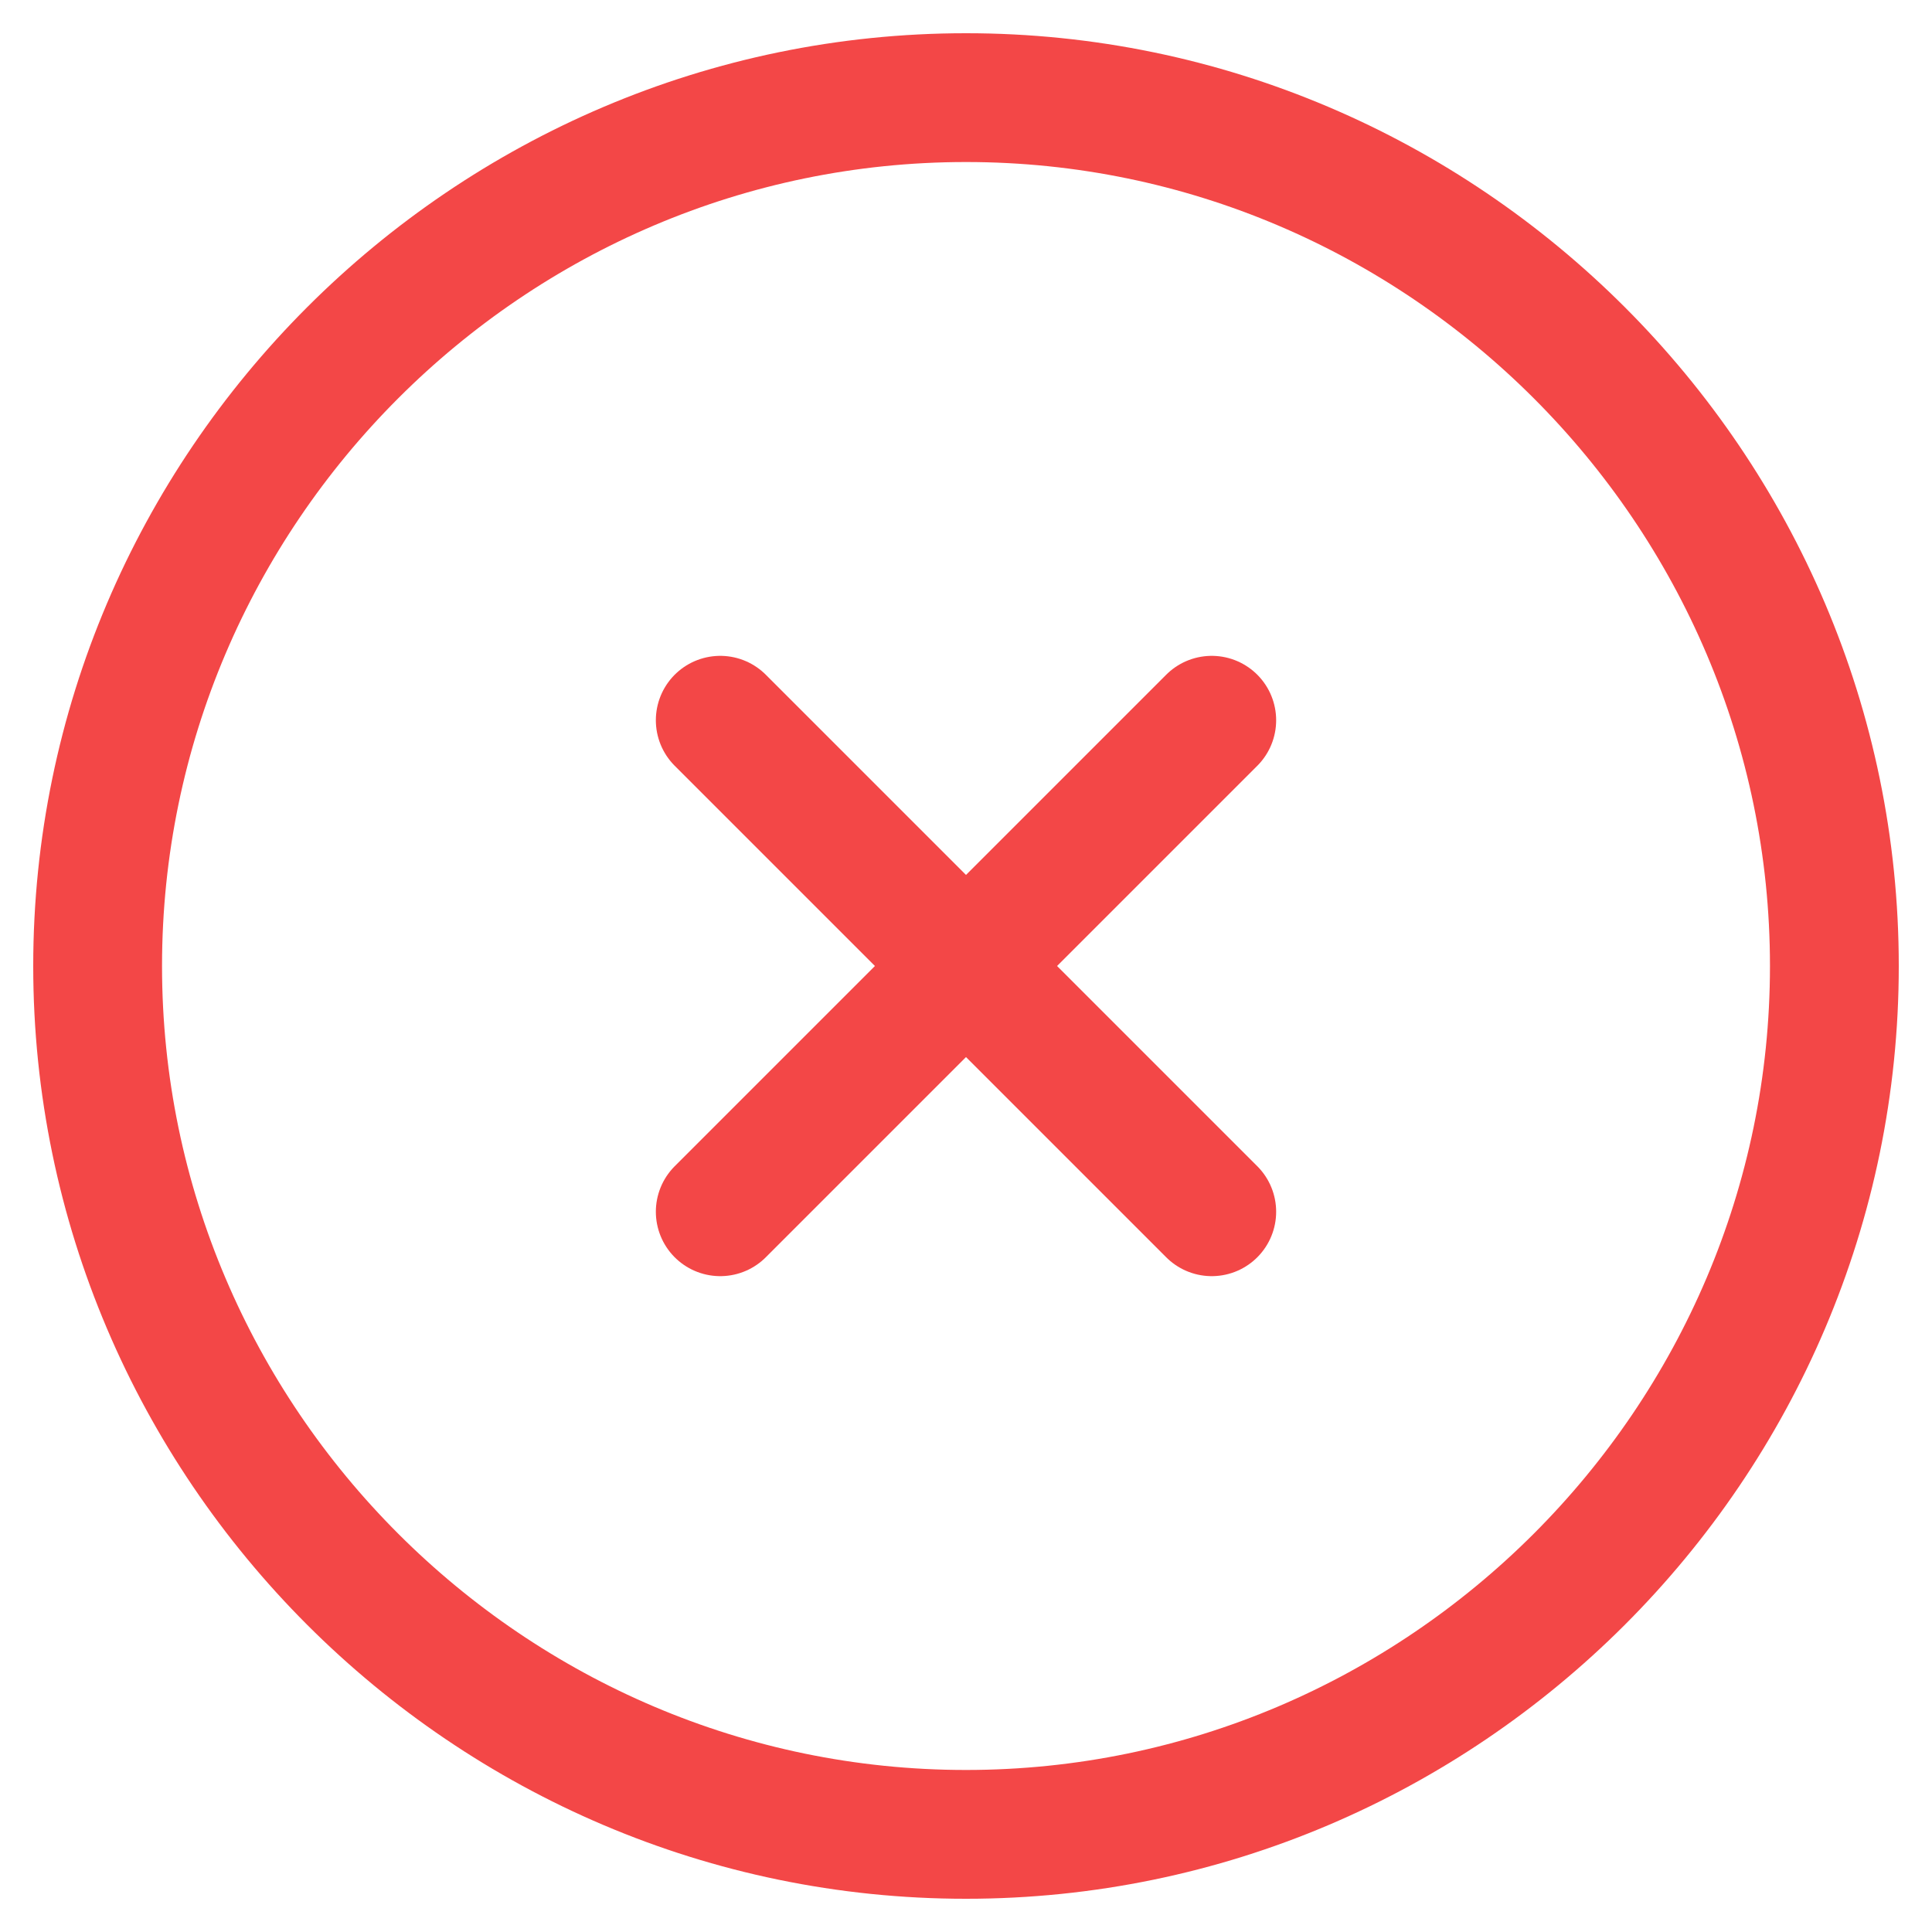 <svg width="15" height="15" viewBox="0 0 15 15" fill="none" xmlns="http://www.w3.org/2000/svg">
<path d="M7.5 14.242C11.208 14.242 14.242 11.208 14.242 7.5C14.242 3.792 11.208 0.758 7.5 0.758C3.792 0.758 0.758 3.792 0.758 7.5C0.758 11.208 3.792 14.242 7.5 14.242Z" stroke="#F34747" strokeWidth="1.5" stroke-linecap="round" stroke-linejoin="round"/>
<path d="M5.592 9.408L9.408 5.592" stroke="#F34747" strokeWidth="1.5" stroke-linecap="round" stroke-linejoin="round"/>
<path d="M9.408 9.408L5.592 5.592" stroke="#F34747" strokeWidth="1.5" stroke-linecap="round" stroke-linejoin="round"/>
</svg>
